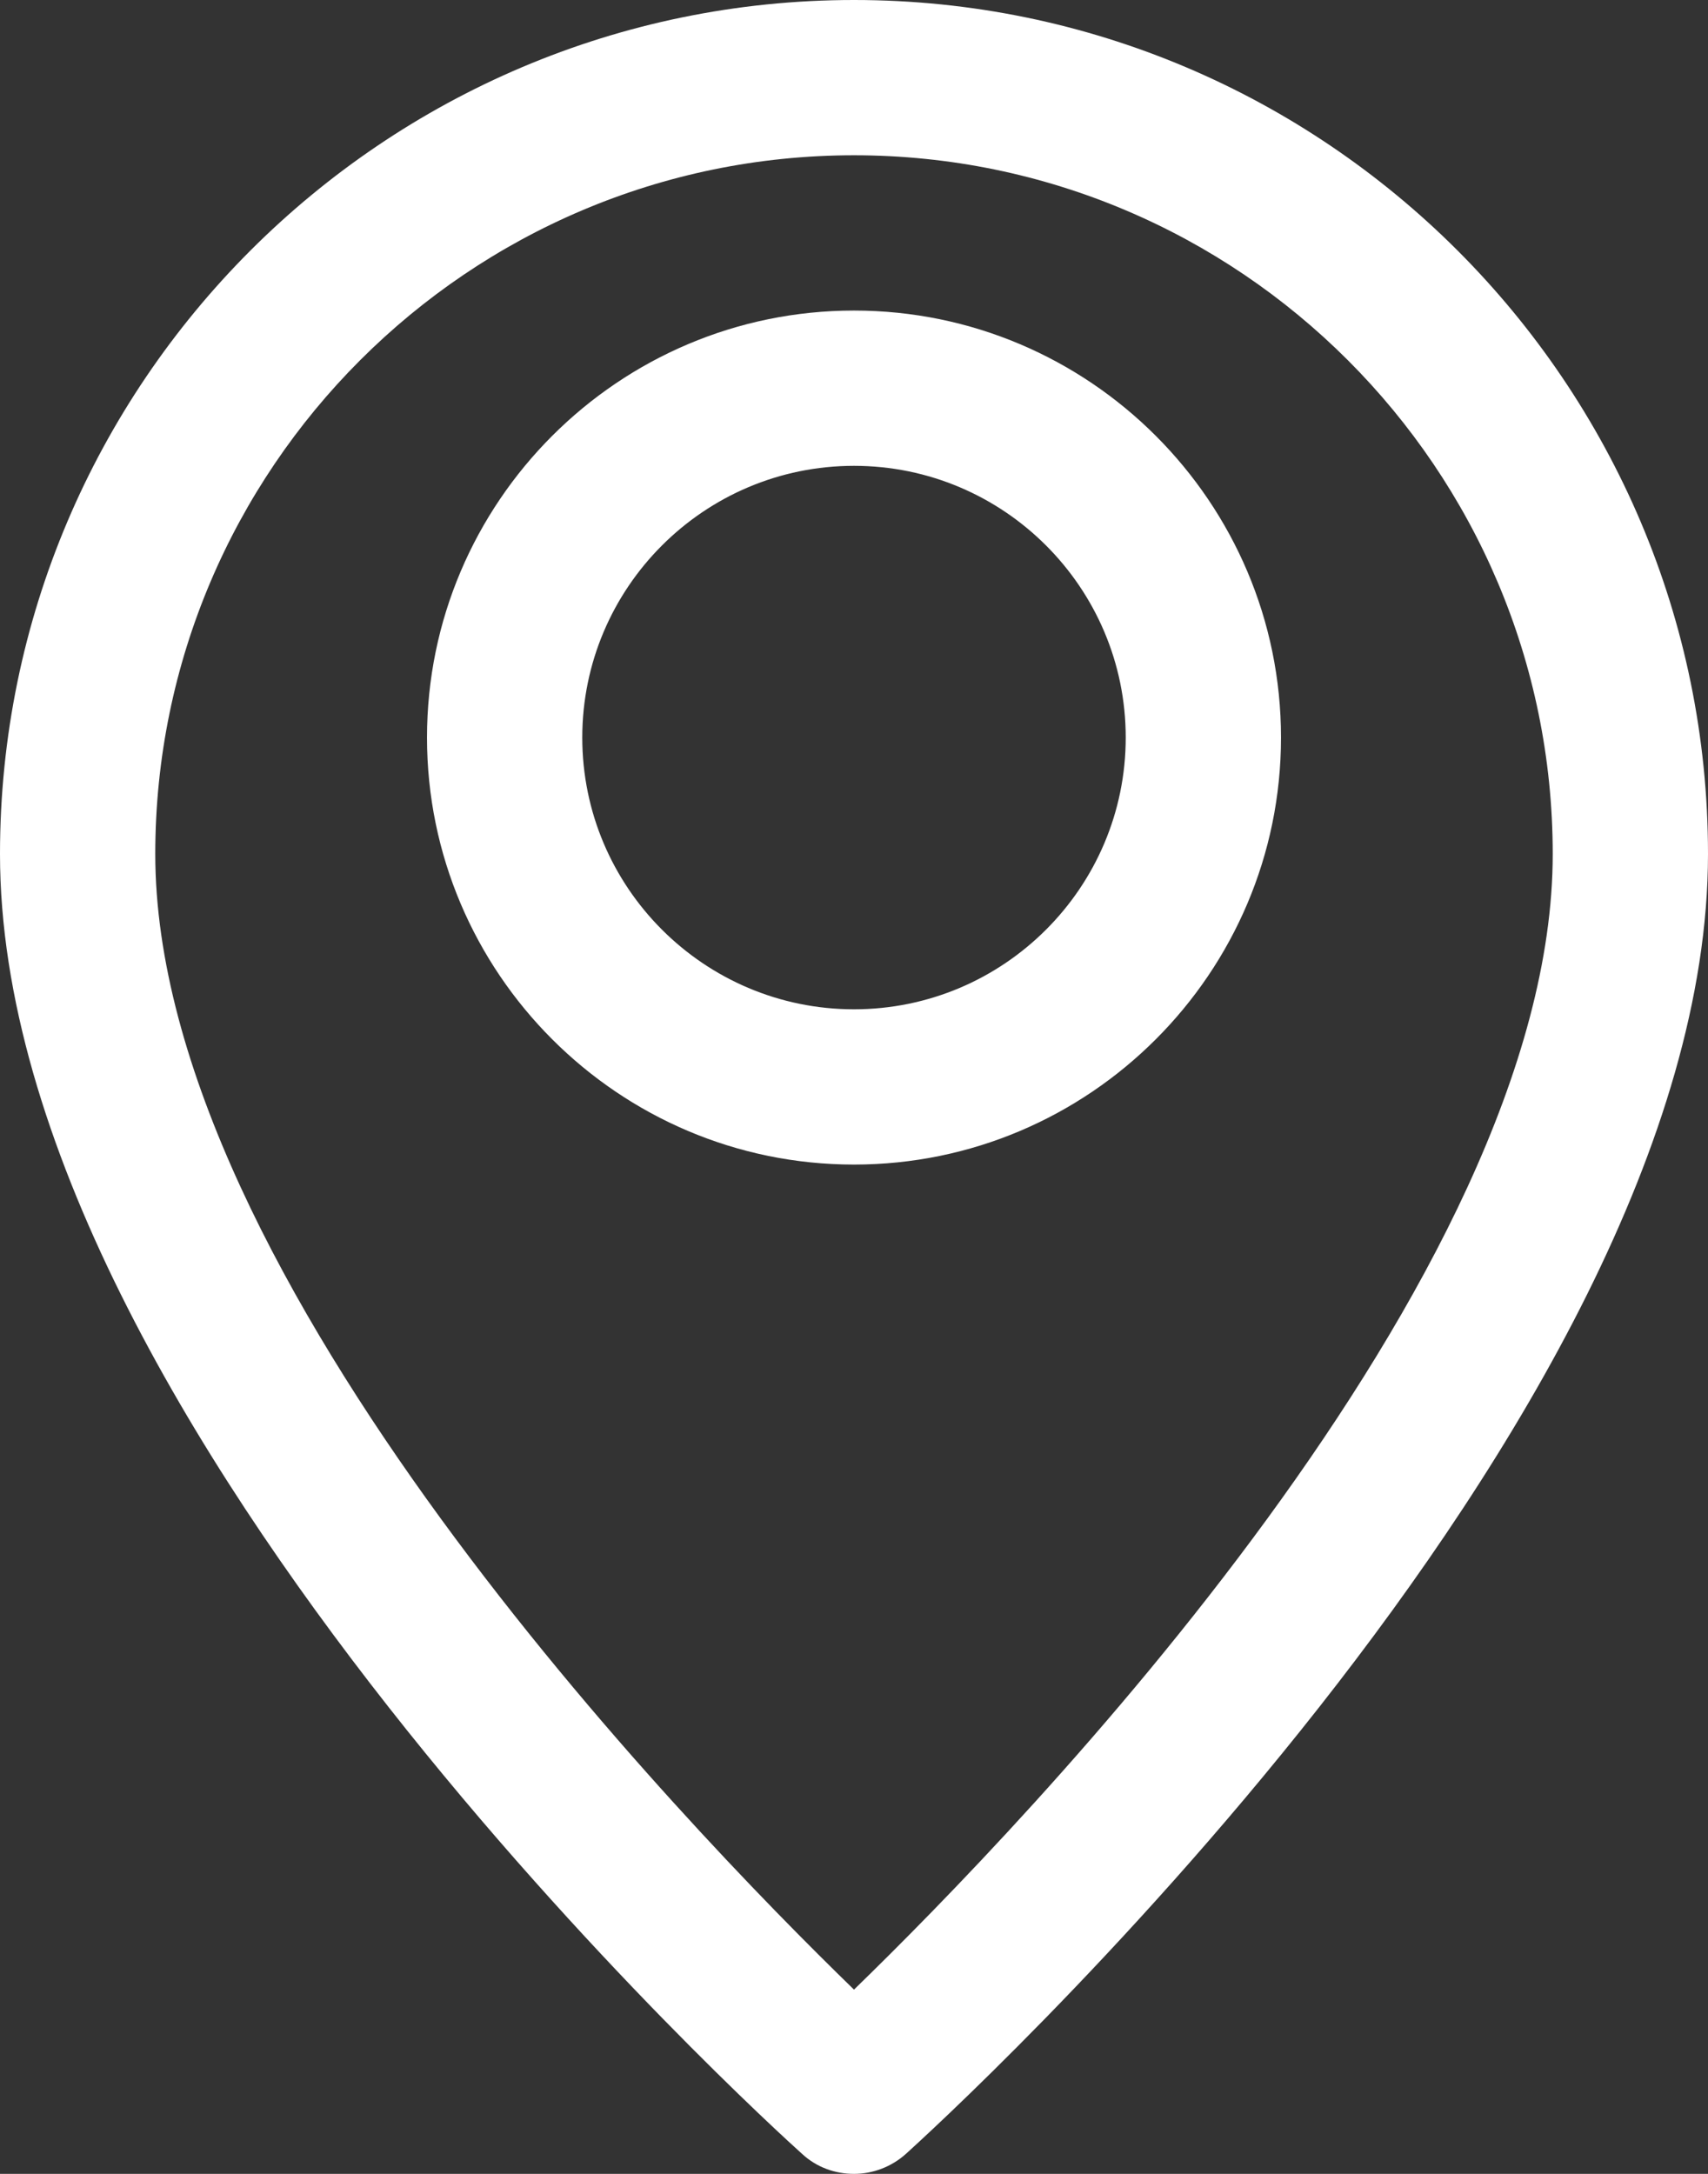 <?xml version="1.0" encoding="UTF-8"?>
<svg id="Laag_1" data-name="Laag 1" xmlns="http://www.w3.org/2000/svg" width="34.76" height="44.24" viewBox="0 0 34.76 44.24">
  <rect x="0" y="0" width="34.76" height="44.24" fill="#333333" stroke="none"/>
  <defs>
    <style>
      .cls-1 {
        fill: #fff;
      }
    </style>
  </defs>
  <path class="cls-1" d="m17.38,23.7c-4.79,0-8.69-3.9-8.69-8.69s3.9-8.69,8.69-8.69,8.69,3.9,8.69,8.69-3.9,8.69-8.69,8.69Zm0-14.22c-3.05,0-5.53,2.48-5.53,5.53s2.48,5.53,5.53,5.53,5.53-2.48,5.53-5.53-2.48-5.53-5.53-5.53Zm0,34.76c-.38,0-.76-.13-1.06-.41-.67-.6-16.32-14.82-16.32-26.45C0,7.8,7.8,0,17.38,0s17.38,7.8,17.38,17.38c0,11.63-15.66,25.85-16.32,26.45-.3.27-.68.41-1.06.41h0Zm0-41.08c-7.84,0-14.22,6.38-14.22,14.22,0,8.62,10.76,19.75,14.22,23.11,3.46-3.36,14.22-14.48,14.22-23.11,0-7.84-6.38-14.22-14.22-14.22Z"/>
</svg>